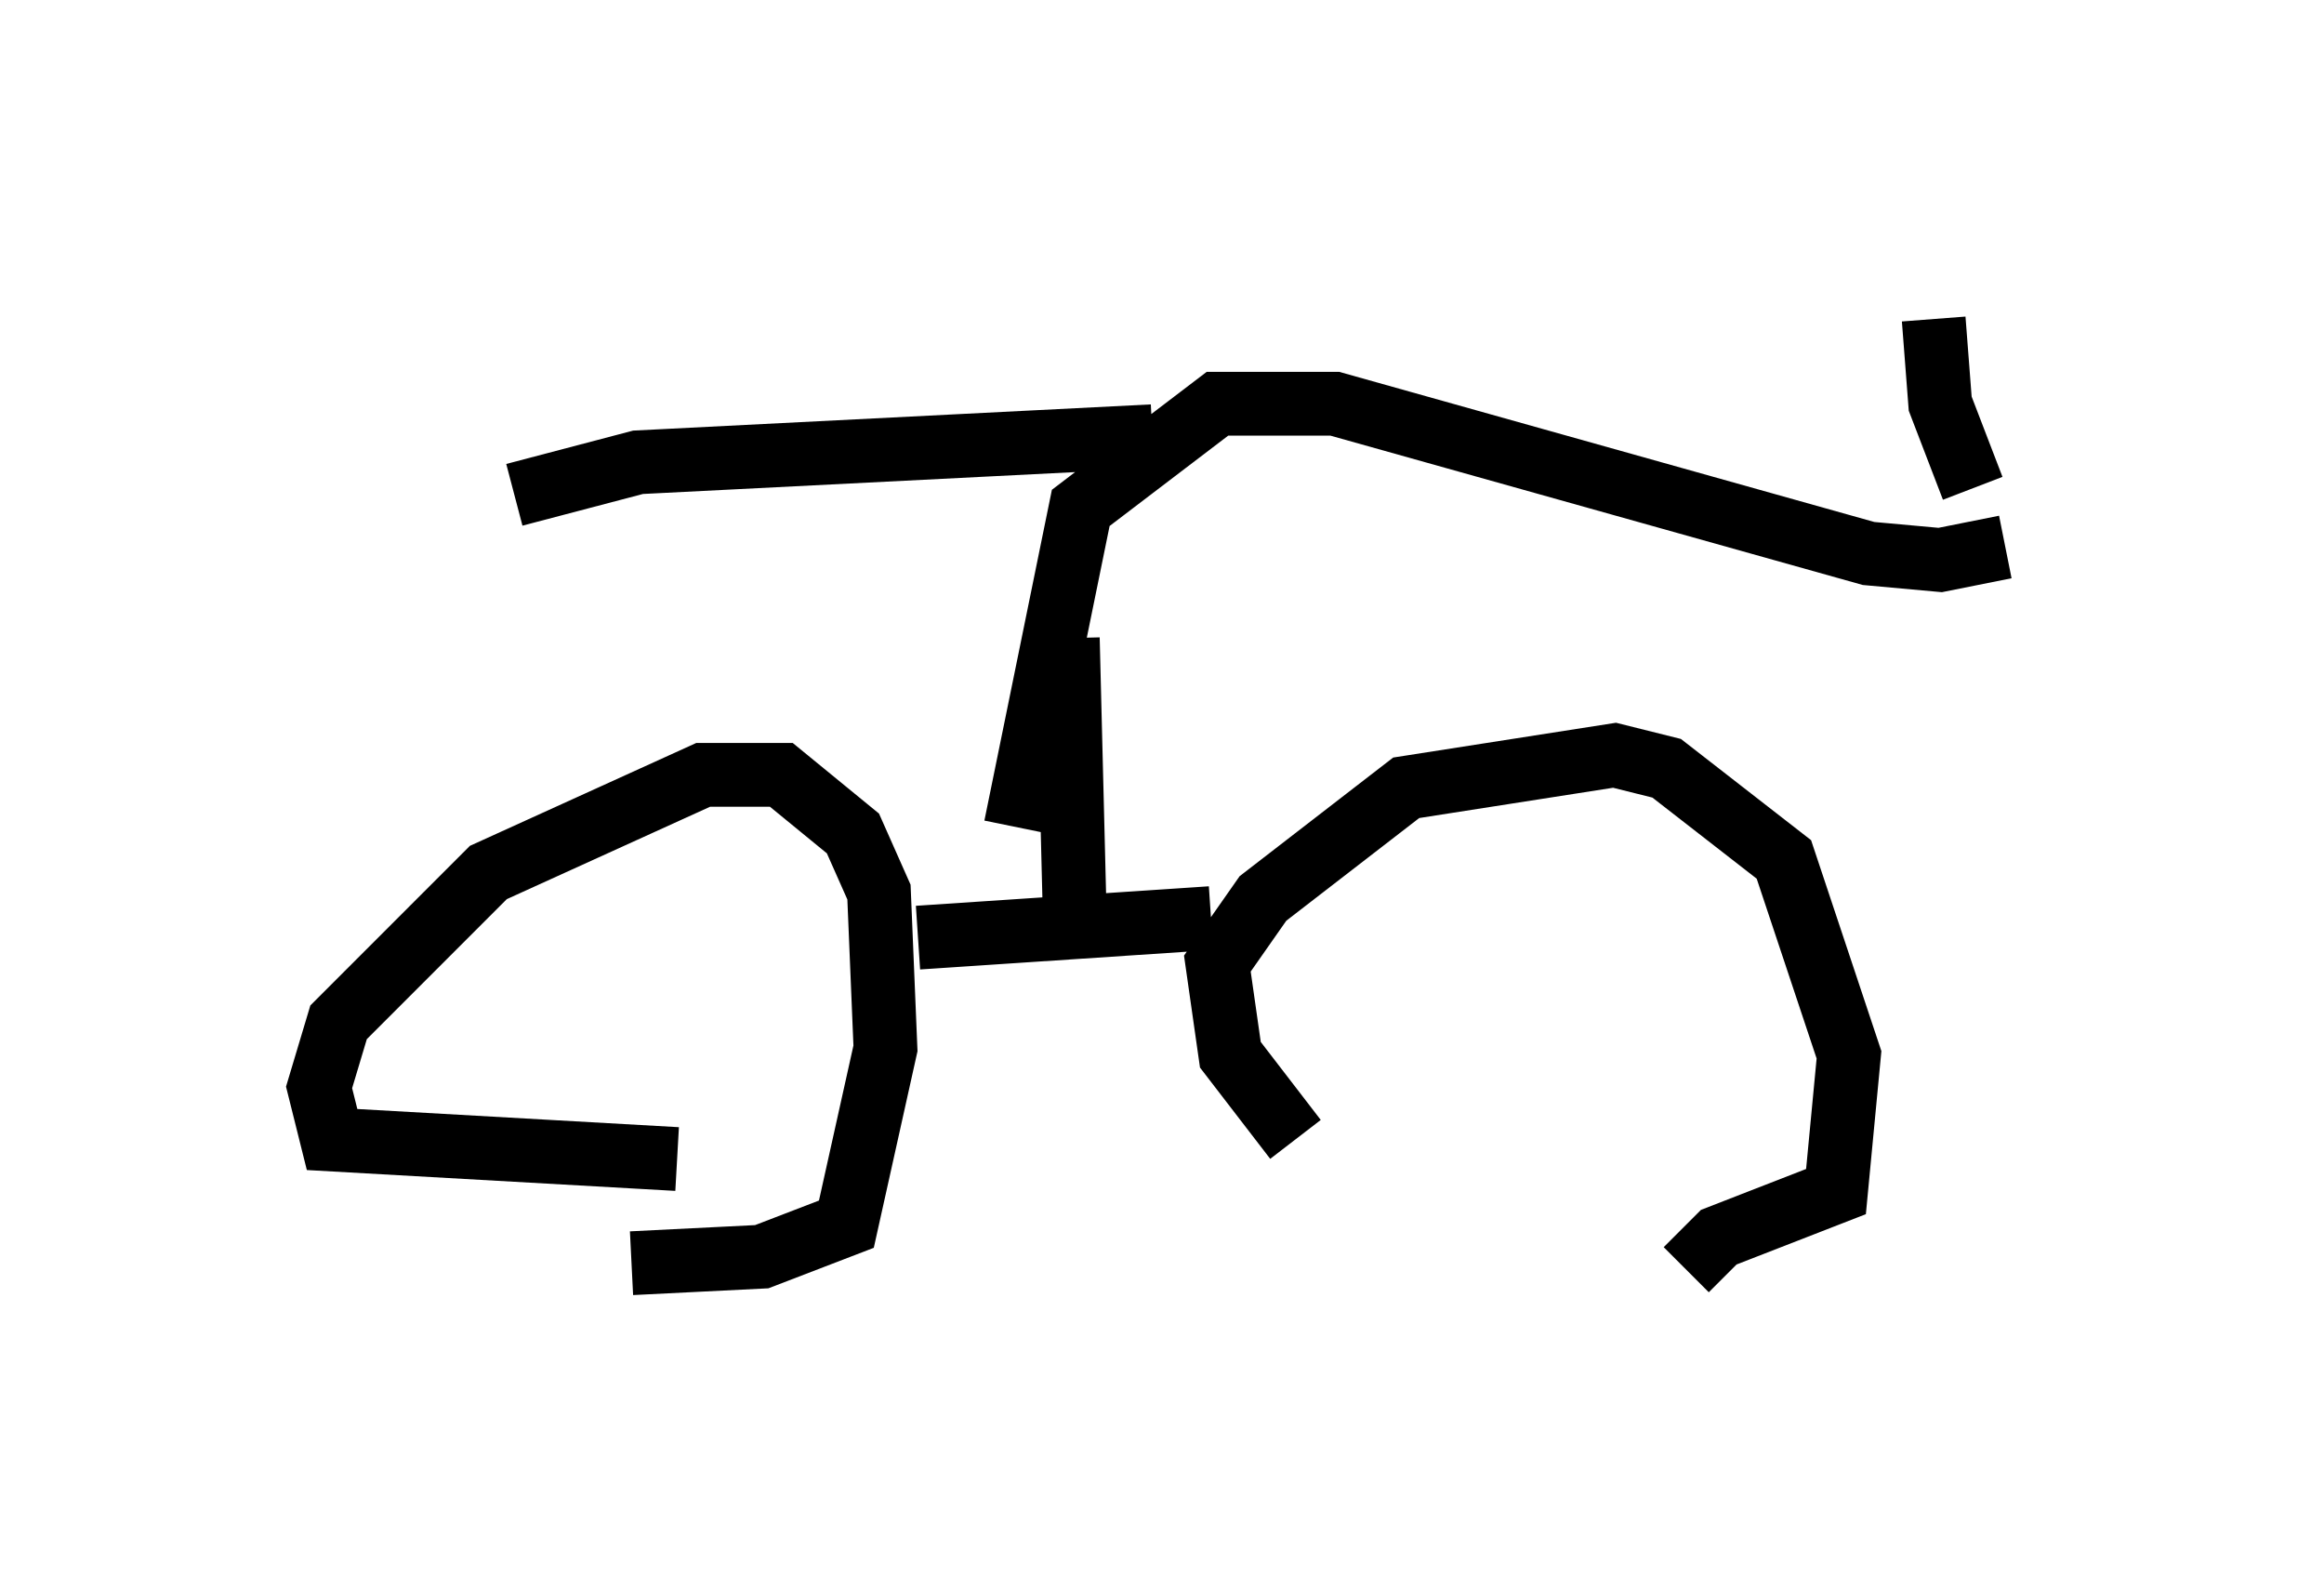 <?xml version="1.0" encoding="utf-8" ?>
<svg baseProfile="full" height="24.904" version="1.1" width="36.44" xmlns="http://www.w3.org/2000/svg" xmlns:ev="http://www.w3.org/2001/xml-events" xmlns:xlink="http://www.w3.org/1999/xlink"><defs /><rect fill="white" height="24.904" width="36.44" x="0" y="0" /><path d="M24.192, 19.7 m-3.879, -1.838 l-1.021, -1.327 -0.204, -1.429 l0.715, -1.021 2.246, -1.735 l3.267, -0.51 0.817, 0.204 l1.838, 1.429 1.021, 3.063 l-0.204, 2.144 -1.838, 0.715 l-0.51, 0.51 m-15.823, -1.735 l-5.41, -0.306 -0.204, -0.817 l0.306, -1.021 2.348, -2.348 l3.369, -1.531 1.225, 0.0 l1.123, 0.919 0.408, 0.919 l0.102, 2.45 -0.613, 2.756 l-1.327, 0.51 -2.042, 0.102 m9.086, -5.41 l-4.594, 0.306 m1.531, -1.735 l1.021, -5.002 2.144, -1.633 l1.838, 0.0 8.371, 2.348 l1.123, 0.102 1.021, -0.204 m-14.7, 1.429 l0.102, 4.083 m1.225, -7.248 l-8.065, 0.408 -1.94, 0.51 m22.867, -0.102 l-0.51, -1.327 -0.102, -1.327 m-6.738, 2.756 " fill="none" stroke="black" stroke-width="1" /></svg>